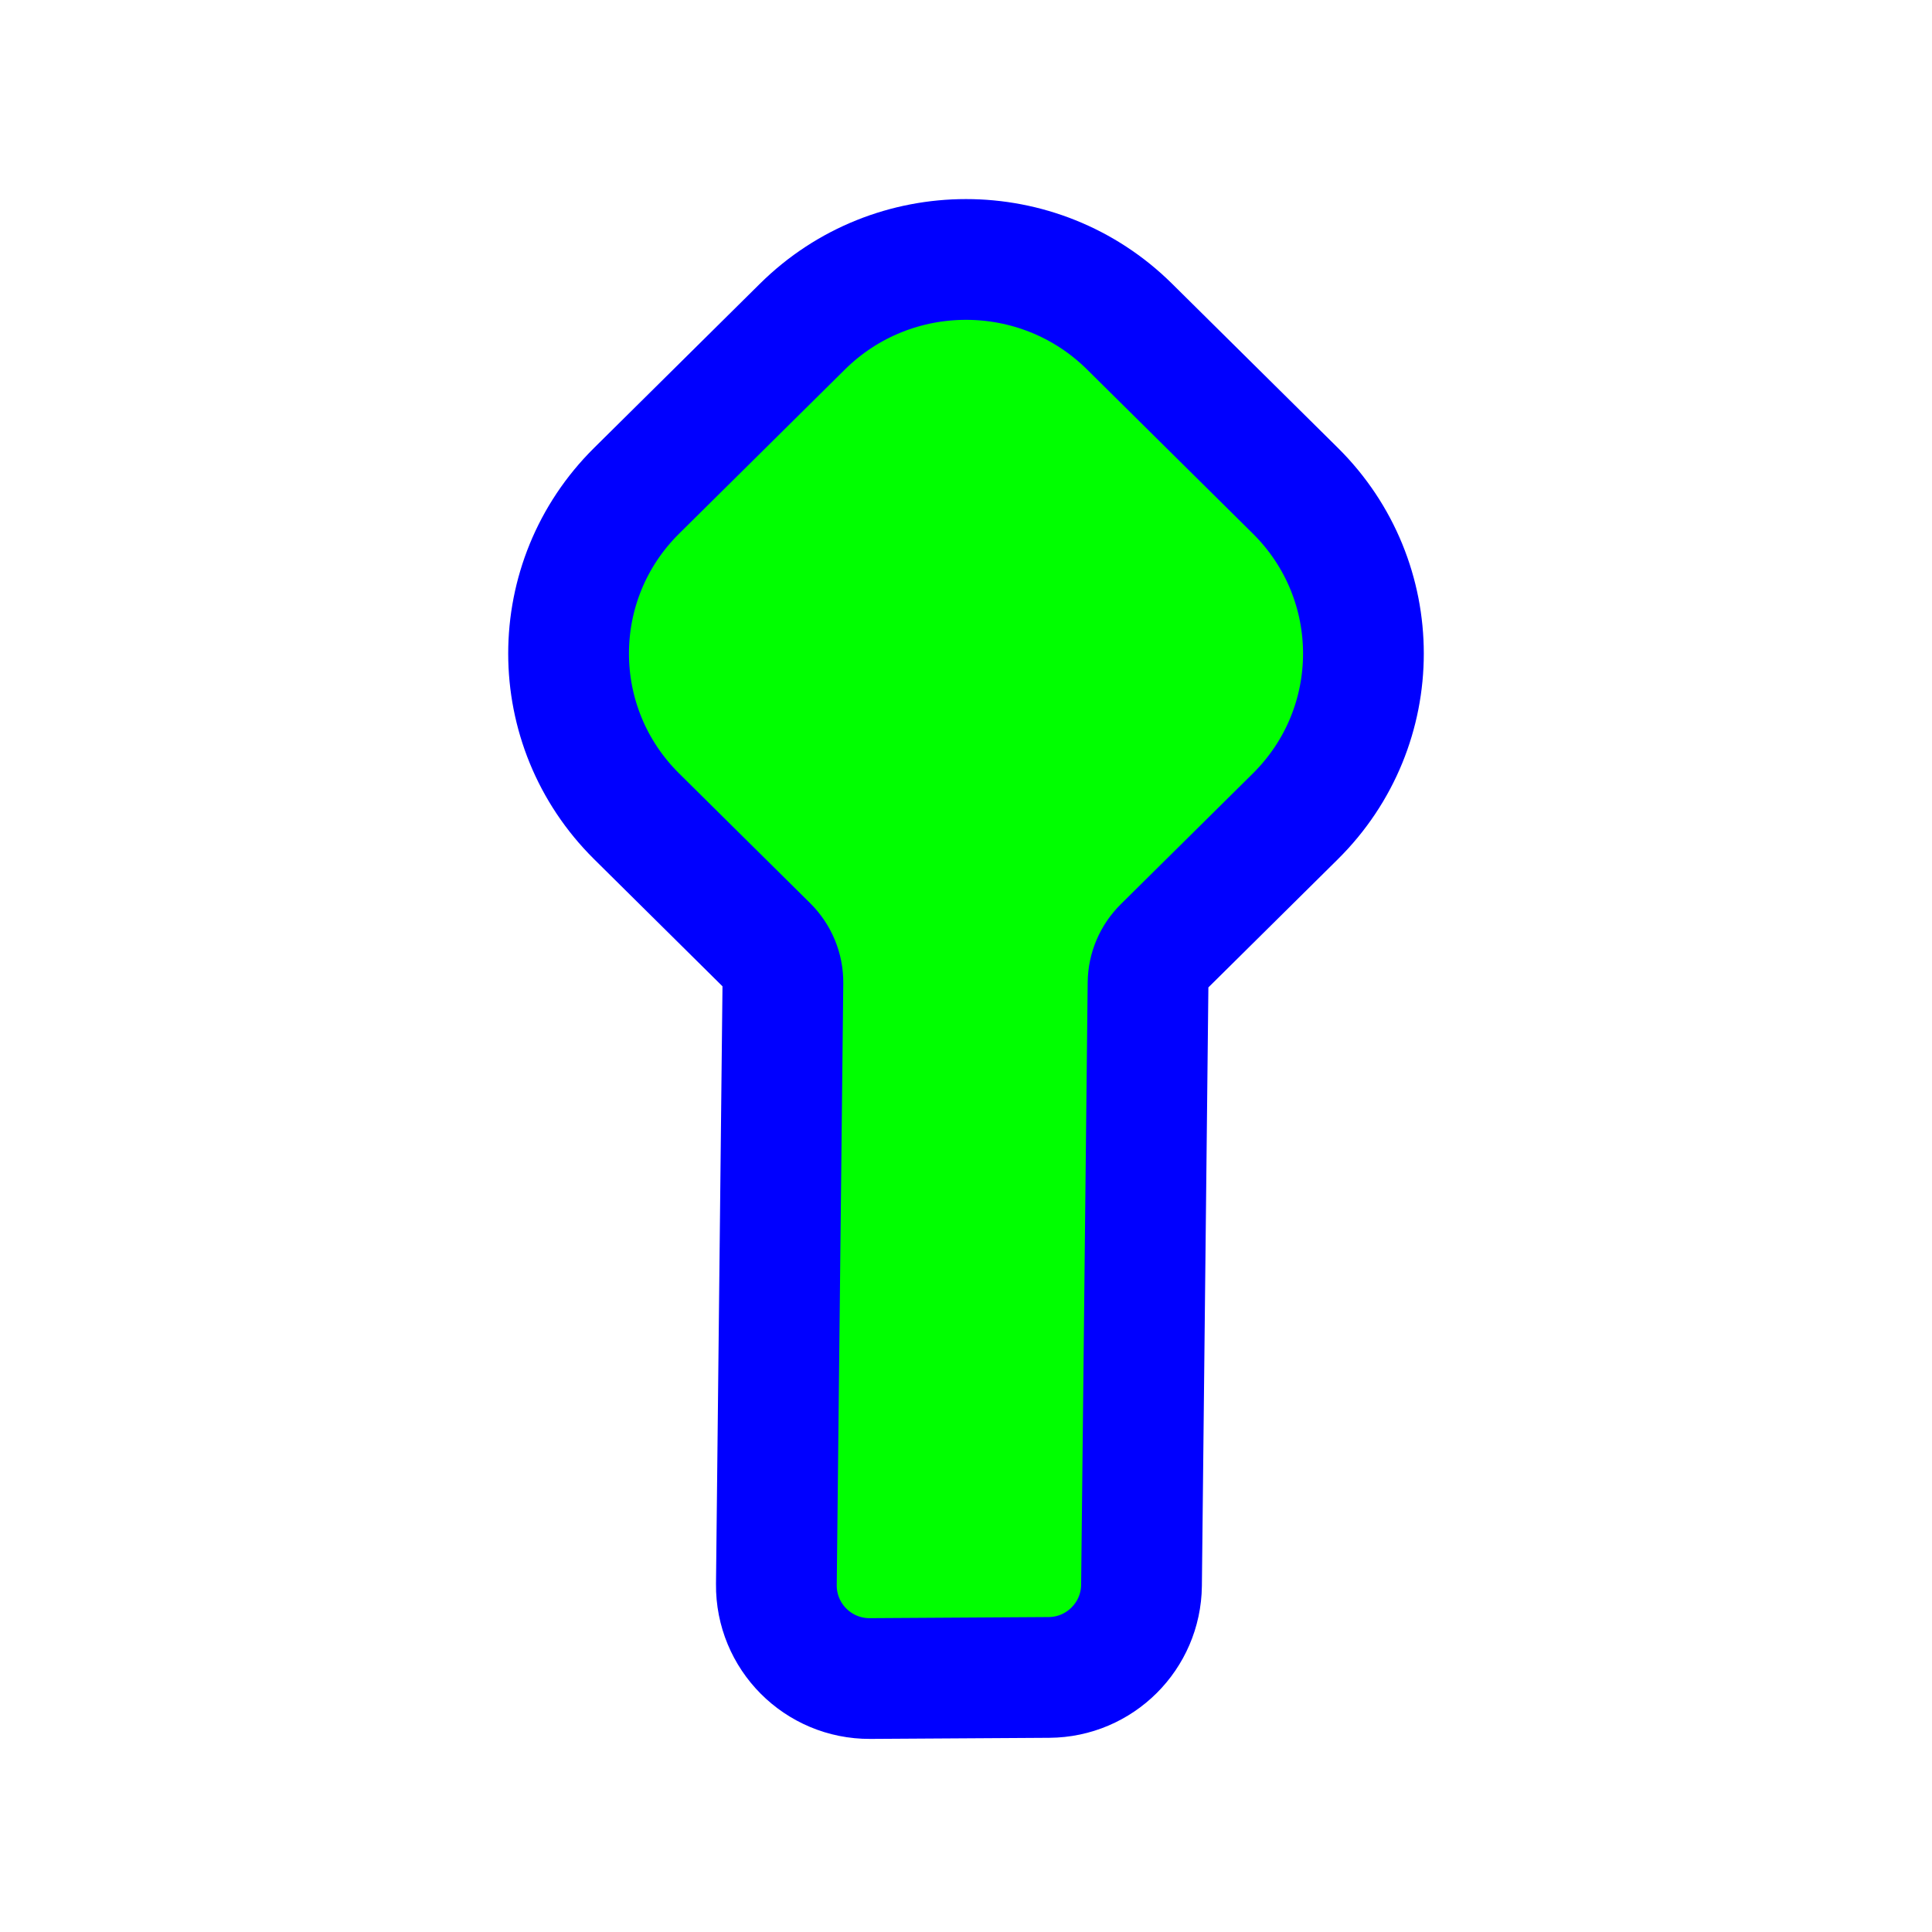 <svg width="256" height="256" viewBox="0 0 256 256" fill="none" xmlns="http://www.w3.org/2000/svg">
<path d="M103.739 130.238L102.873 209.94C102.798 216.837 108.391 222.456 115.288 222.414L138.993 222.268C145.726 222.227 151.183 216.795 151.256 210.062L152.123 130.229C152.142 128.468 152.857 126.768 154.141 125.497L171.64 108.172C183.667 96.267 183.667 76.928 171.64 65.022L149.672 43.274C137.693 31.415 118.307 31.415 106.328 43.274L84.36 65.022C72.333 76.928 72.333 96.267 84.36 108.172L101.721 125.36C103.042 126.667 103.758 128.427 103.739 130.238Z" fill="#00FF00" stroke="#0000FF" stroke-width="16"/>
</svg>
